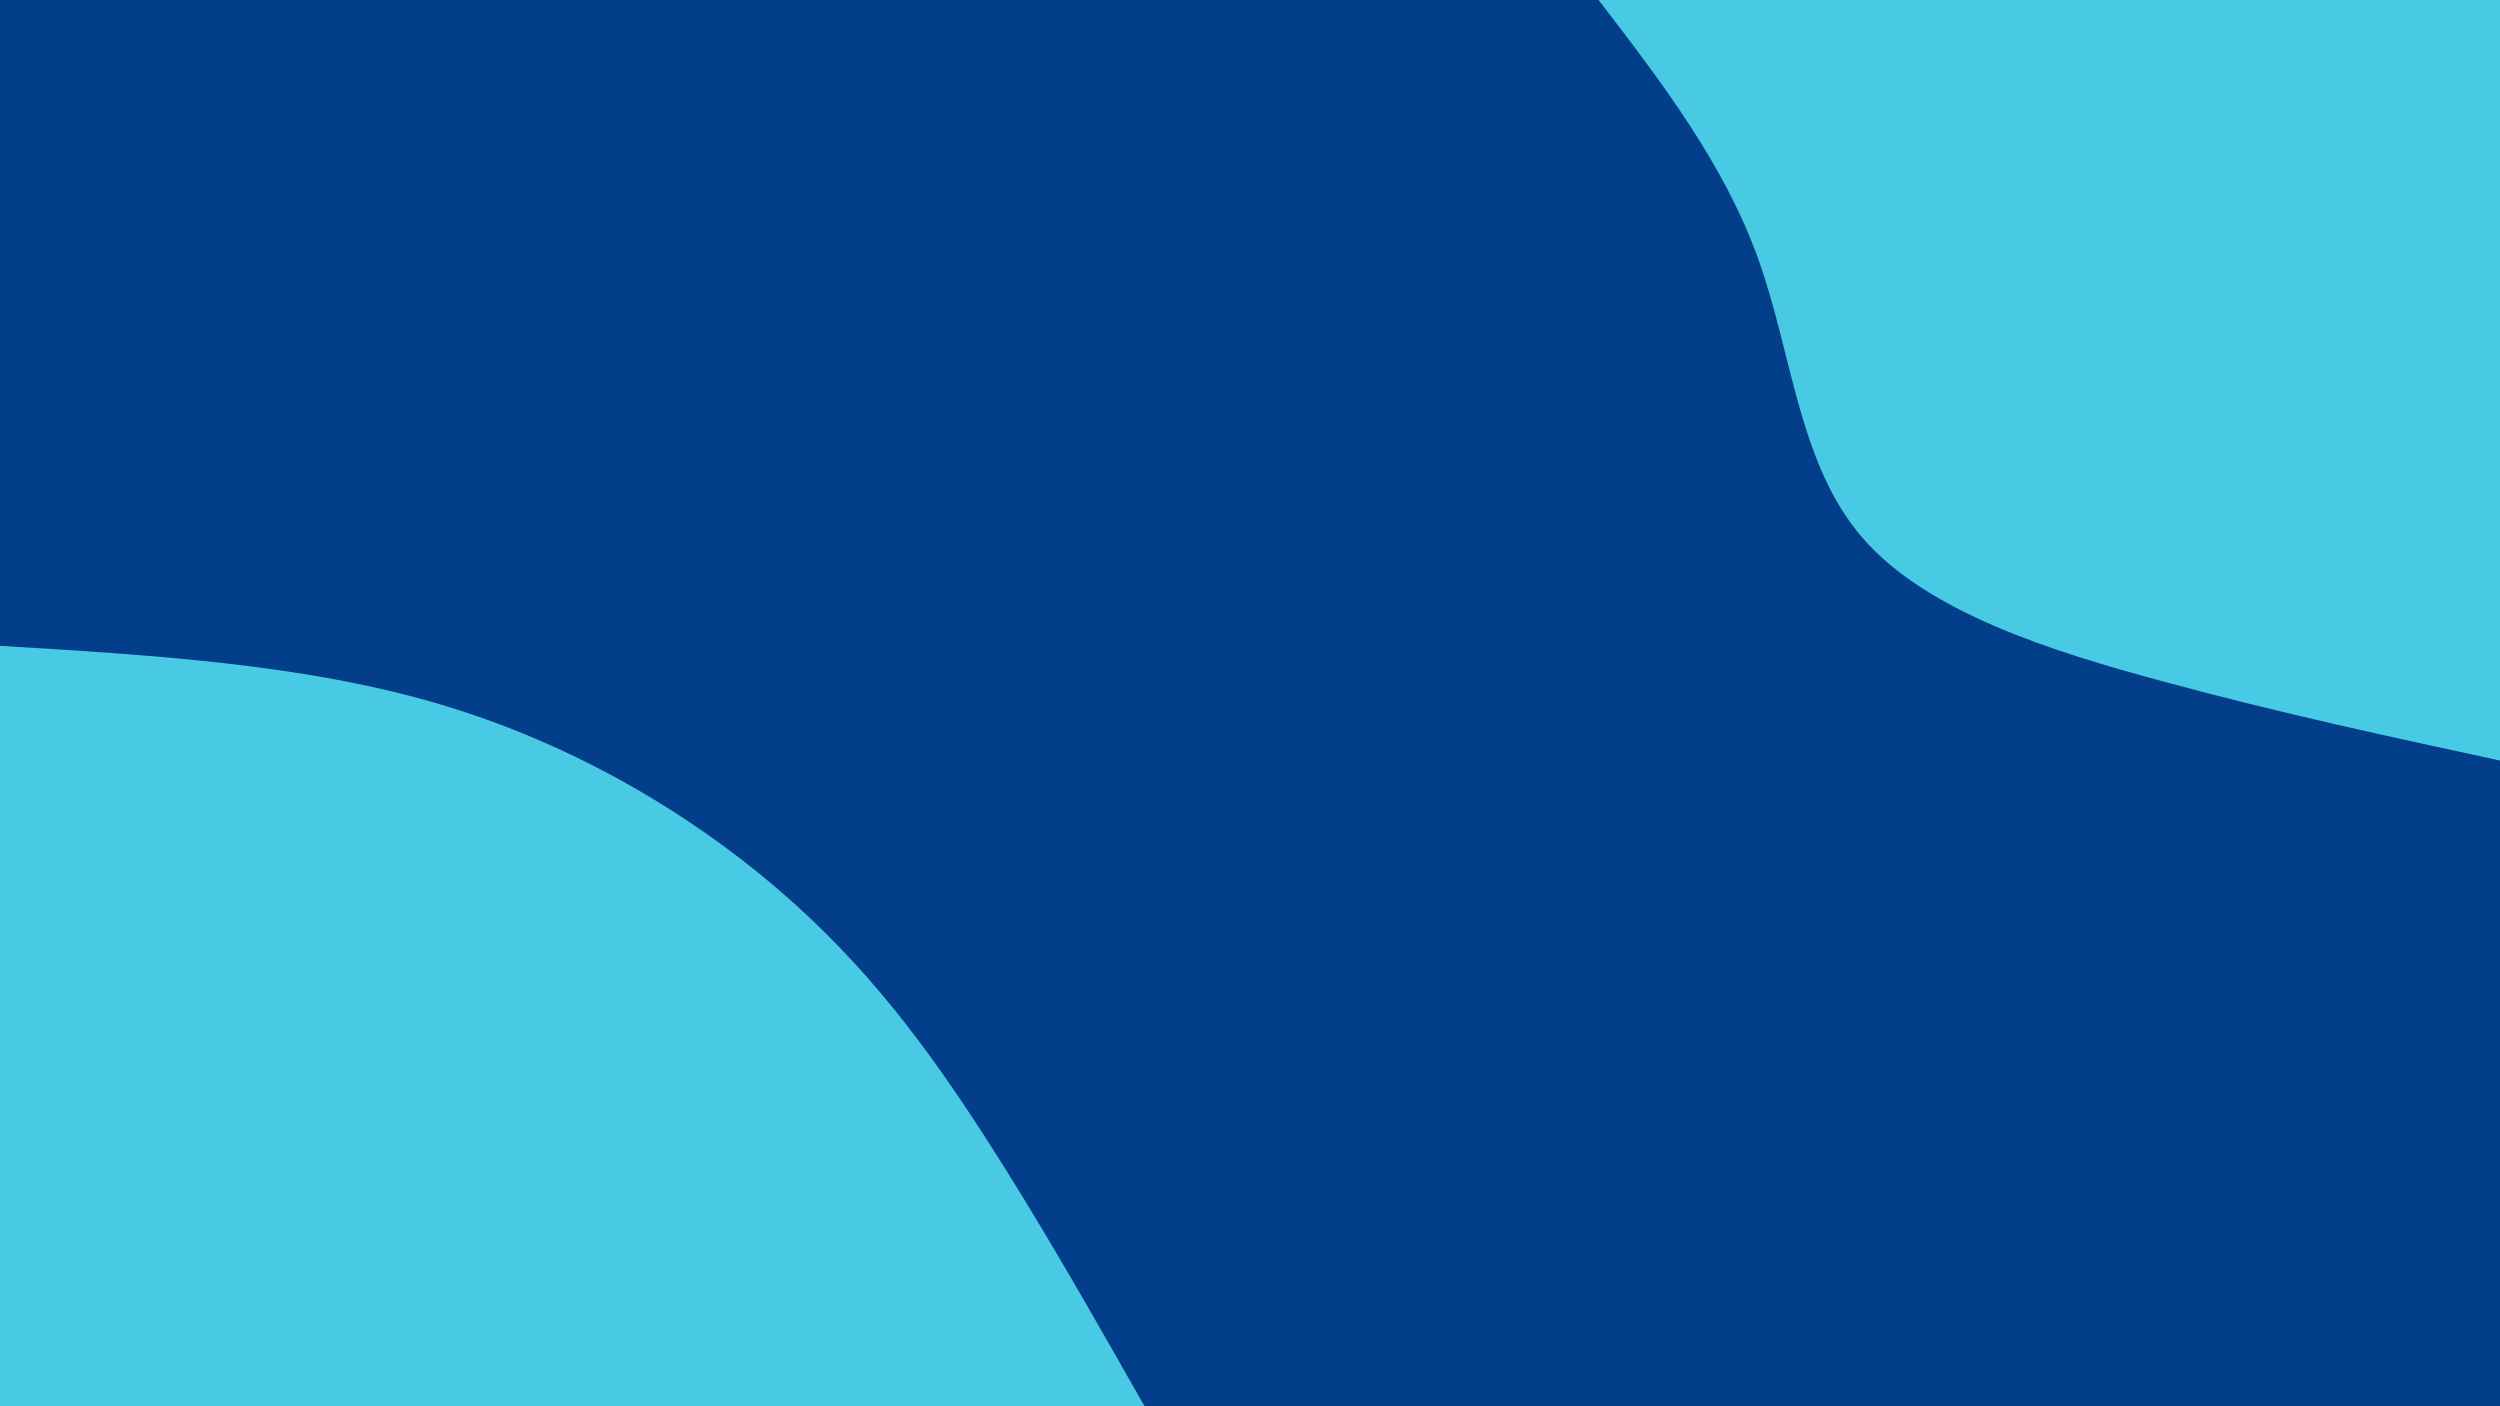 <svg width="1920" height="1080" viewBox="0 0 1920 1080" fill="none" xmlns="http://www.w3.org/2000/svg">
<g clip-path="url(#clip0_41_1933)">
<rect width="1920" height="1080" fill="#023E8A"/>
<g clip-path="url(#clip1_41_1933)">
<path d="M1920 0H0V1080H1920V0Z" fill="#023E8A"/>
<path d="M1920 584.1C1835.95 565.92 1751.89 547.92 1662.93 523.8C1573.76 499.86 1479.68 469.8 1430.4 413.1C1381.33 356.22 1376.64 272.34 1350.4 199.08C1324.16 125.82 1275.95 62.82 1227.73 0H1920V584.1Z" fill="#48CAE4"/>
<path d="M0 496C116.478 503.019 233.226 510.038 336.431 540.452C439.635 570.867 529.296 624.318 597.557 682.988C665.819 741.478 712.41 805.007 755.75 871.956C799.091 939.084 838.91 1009.45 879 1080H0V496Z" fill="#48CAE4"/>
</g>
</g>
<defs>
<clipPath id="clip0_41_1933">
<rect width="1920" height="1080" fill="white"/>
</clipPath>
<clipPath id="clip1_41_1933">
<rect width="1920" height="1080" fill="white"/>
</clipPath>
</defs>
</svg>

